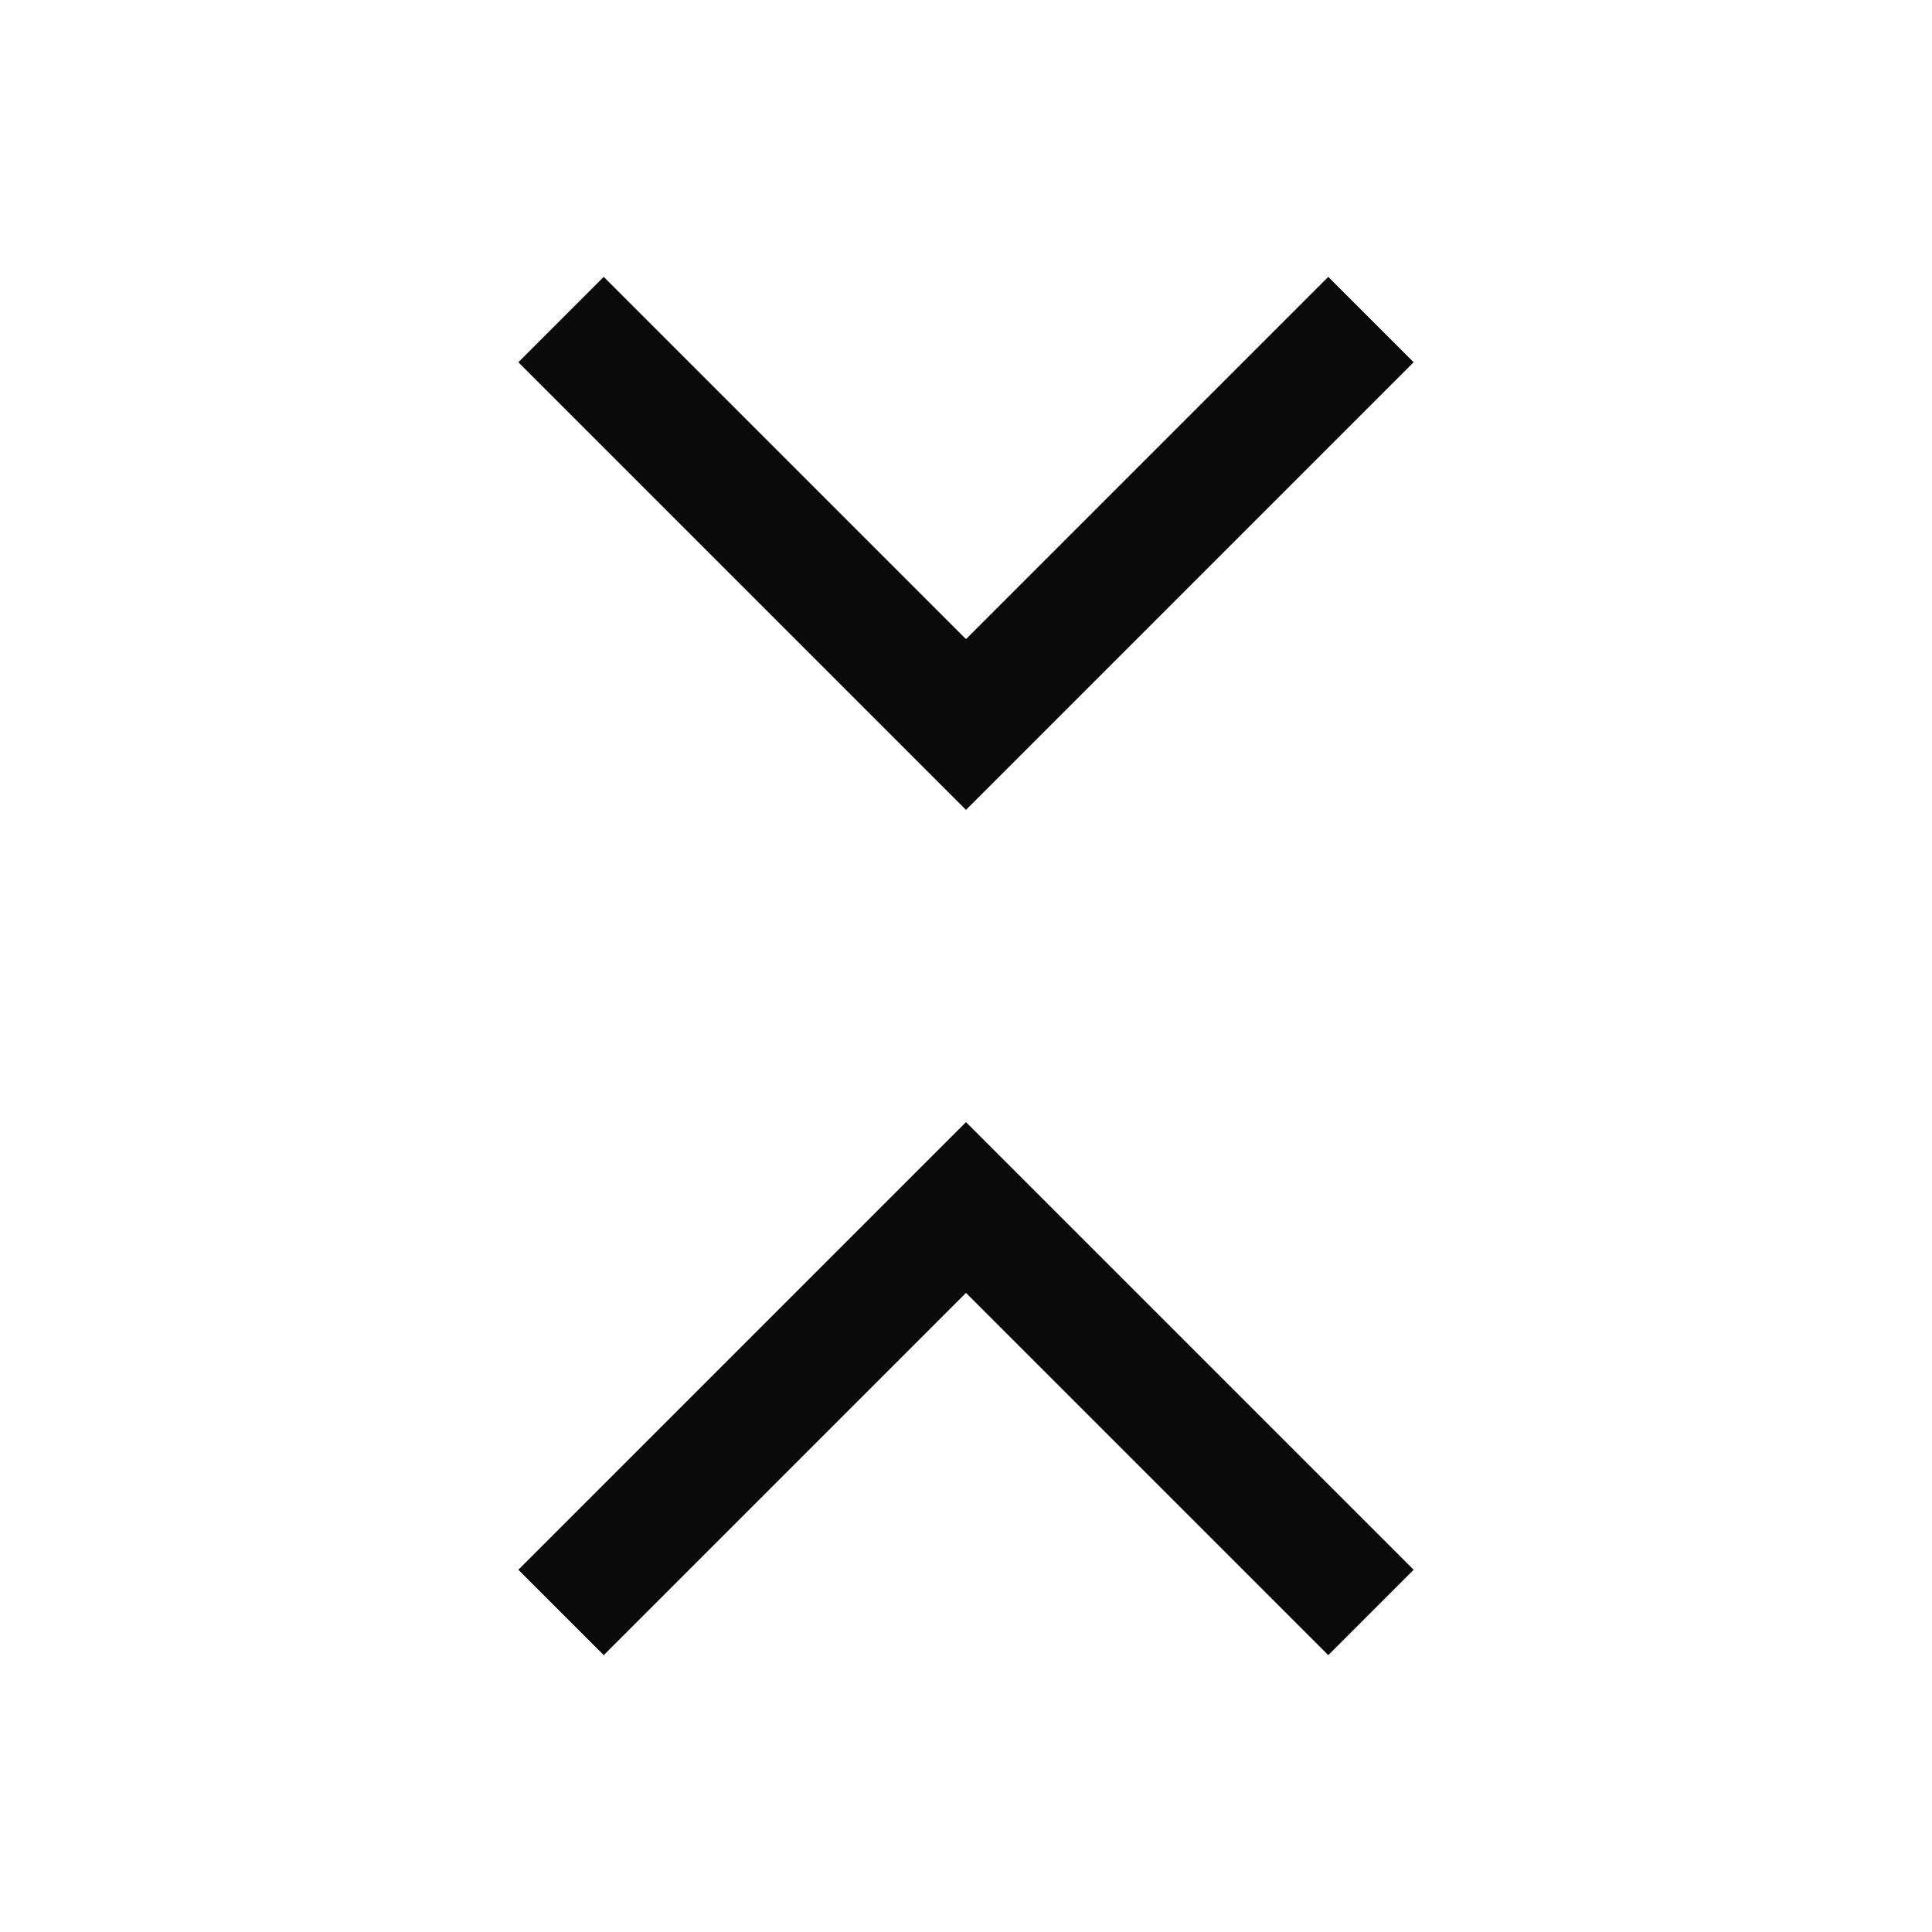 <svg width="16" height="16" viewBox="0 0 16 16" fill="none" xmlns="http://www.w3.org/2000/svg">
<path d="M5 3L8 6L11 3" stroke="#090909" stroke-linecap="square"/>
<path d="M5 13L8 10L11 13" stroke="#090909" stroke-linecap="square"/>
</svg>
